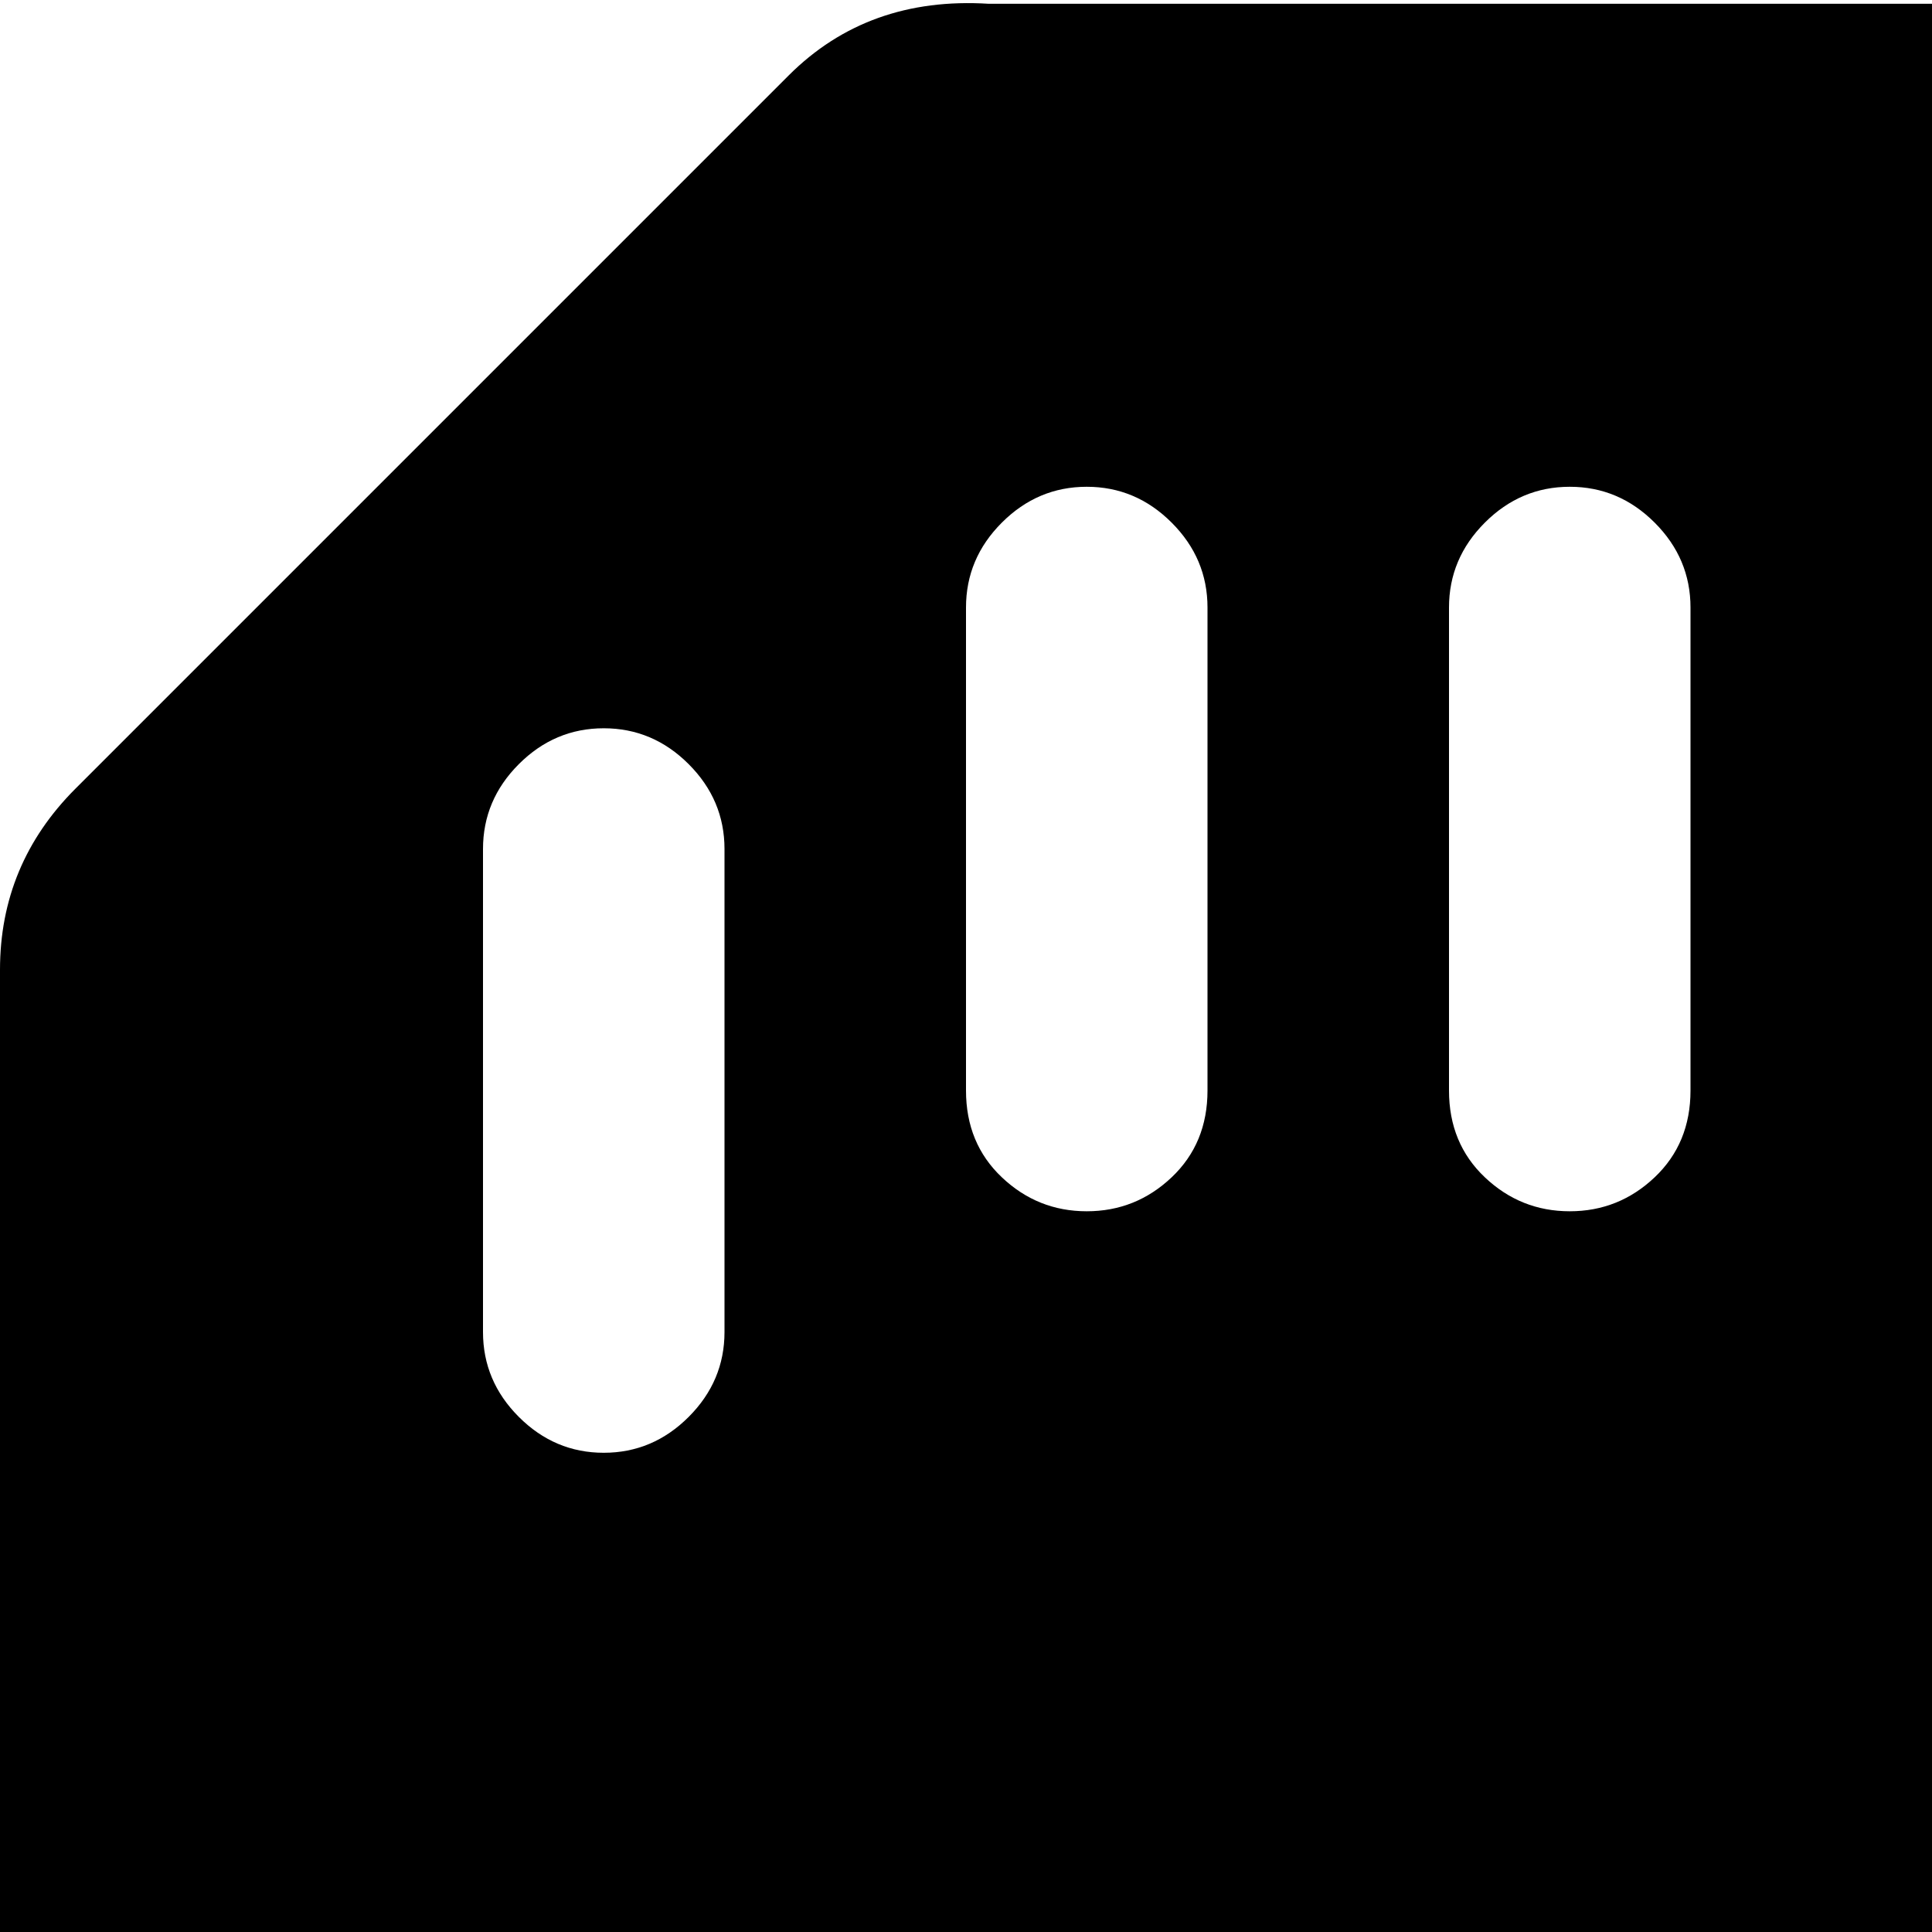 <svg xmlns="http://www.w3.org/2000/svg" version="1.1" viewBox="0 0 512 512" fill="currentColor"><path fill="currentColor" d="M896 641v256q0 53-37.5 90.5T768 1025H128q-53 0-90.5-37.5T0 897V641q26 0 45-18.5t19-45T45 532T0 513V257q0-28 20-48L209 20q21-21 53-19h570q26 0 45 19t19 45v448q-27 0-45.5 19T832 577.5t18.5 45T896 641M192 225q0-13-9.5-22.5T160 193t-22.5 9.5T128 225v128q0 13 9.5 22.5T160 385t22.5-9.5T192 353zm128-64q0-13-9.5-22.5T288 129t-22.5 9.5T256 161v128q0 14 9.5 23t22.5 9t22.5-9t9.5-23zm128 0q0-13-9.5-22.5T416 129t-22.5 9.5T384 161v128q0 14 9.5 23t22.5 9t22.5-9t9.5-23zm128 0q0-13-9.5-22.5T544 129t-22.5 9.5T512 161v128q0 14 9.5 23t22.5 9t22.5-9t9.5-23zm128 0q0-13-9.5-22.5T672 129t-22.5 9.5T640 161v128q0 14 9.5 23t22.5 9t22.5-9t9.5-23zm128 0q0-13-9.5-22.5T800 129t-22.5 9.5T768 161v128q0 14 9.5 23t22.5 9t22.5-9t9.5-23z"/></svg>